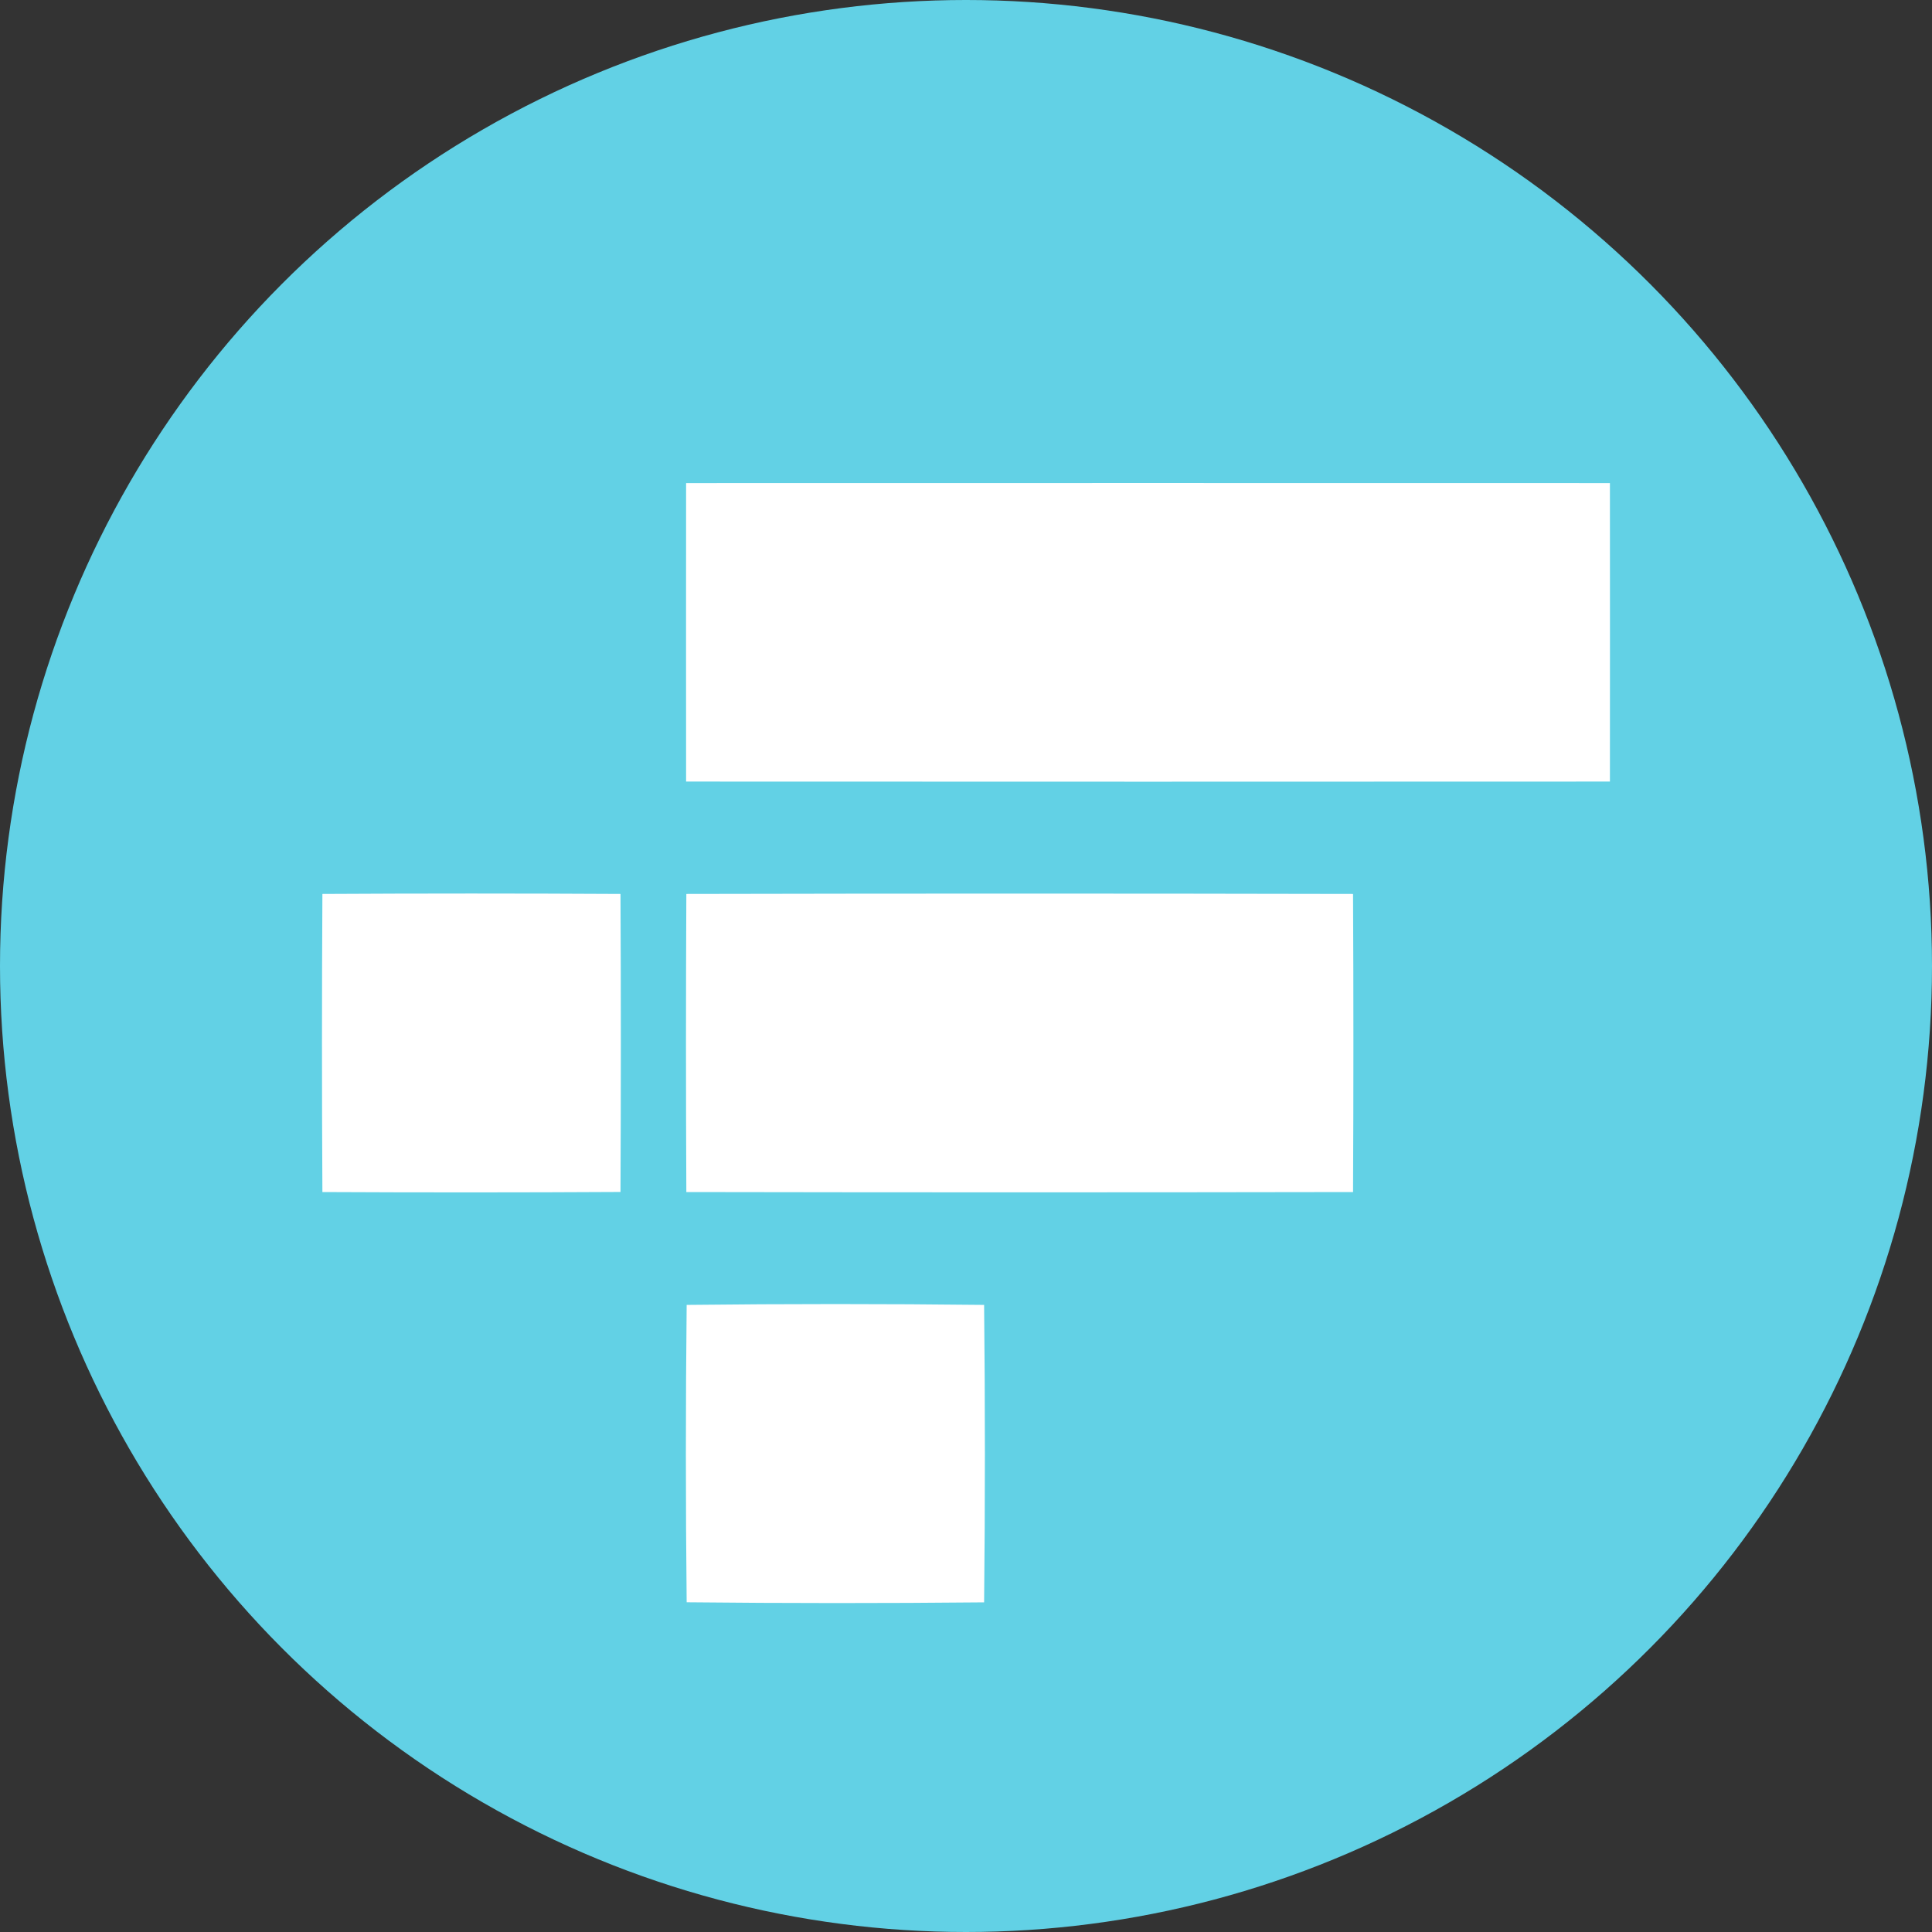 <svg width="24" height="24" viewBox="0 0 24 24" fill="none" xmlns="http://www.w3.org/2000/svg">
<rect x="0" y="0" width="24" height="24" fill="#333333" stroke="none"/>
<circle cx="12" cy="12" r="12" fill="#62D1E5"/>
<path d="M19.999 6.001C16.174 6 12.348 6 8.523 6.001C8.522 7.237 8.522 8.473 8.523 9.709C12.349 9.711 16.174 9.711 19.999 9.709C20 8.473 20 7.237 19.999 6.001Z" fill="white"/>
<path d="M7.708 11.105C6.473 11.098 5.239 11.098 4.005 11.105C3.998 12.339 3.998 13.574 4.005 14.808C5.239 14.814 6.473 14.814 7.708 14.807C7.714 13.573 7.714 12.339 7.708 11.105Z" fill="white"/>
<path d="M8.526 11.105C11.287 11.099 14.048 11.099 16.808 11.105C16.814 12.339 16.814 13.573 16.808 14.808C14.047 14.813 11.287 14.813 8.526 14.808C8.52 13.573 8.52 12.339 8.526 11.105Z" fill="white"/>
<path d="M12.225 16.21C10.993 16.196 9.762 16.196 8.53 16.21C8.517 17.442 8.517 18.673 8.53 19.904C9.762 19.917 10.993 19.917 12.225 19.905C12.238 18.673 12.238 17.441 12.225 16.21Z" fill="white"/>
</svg>
